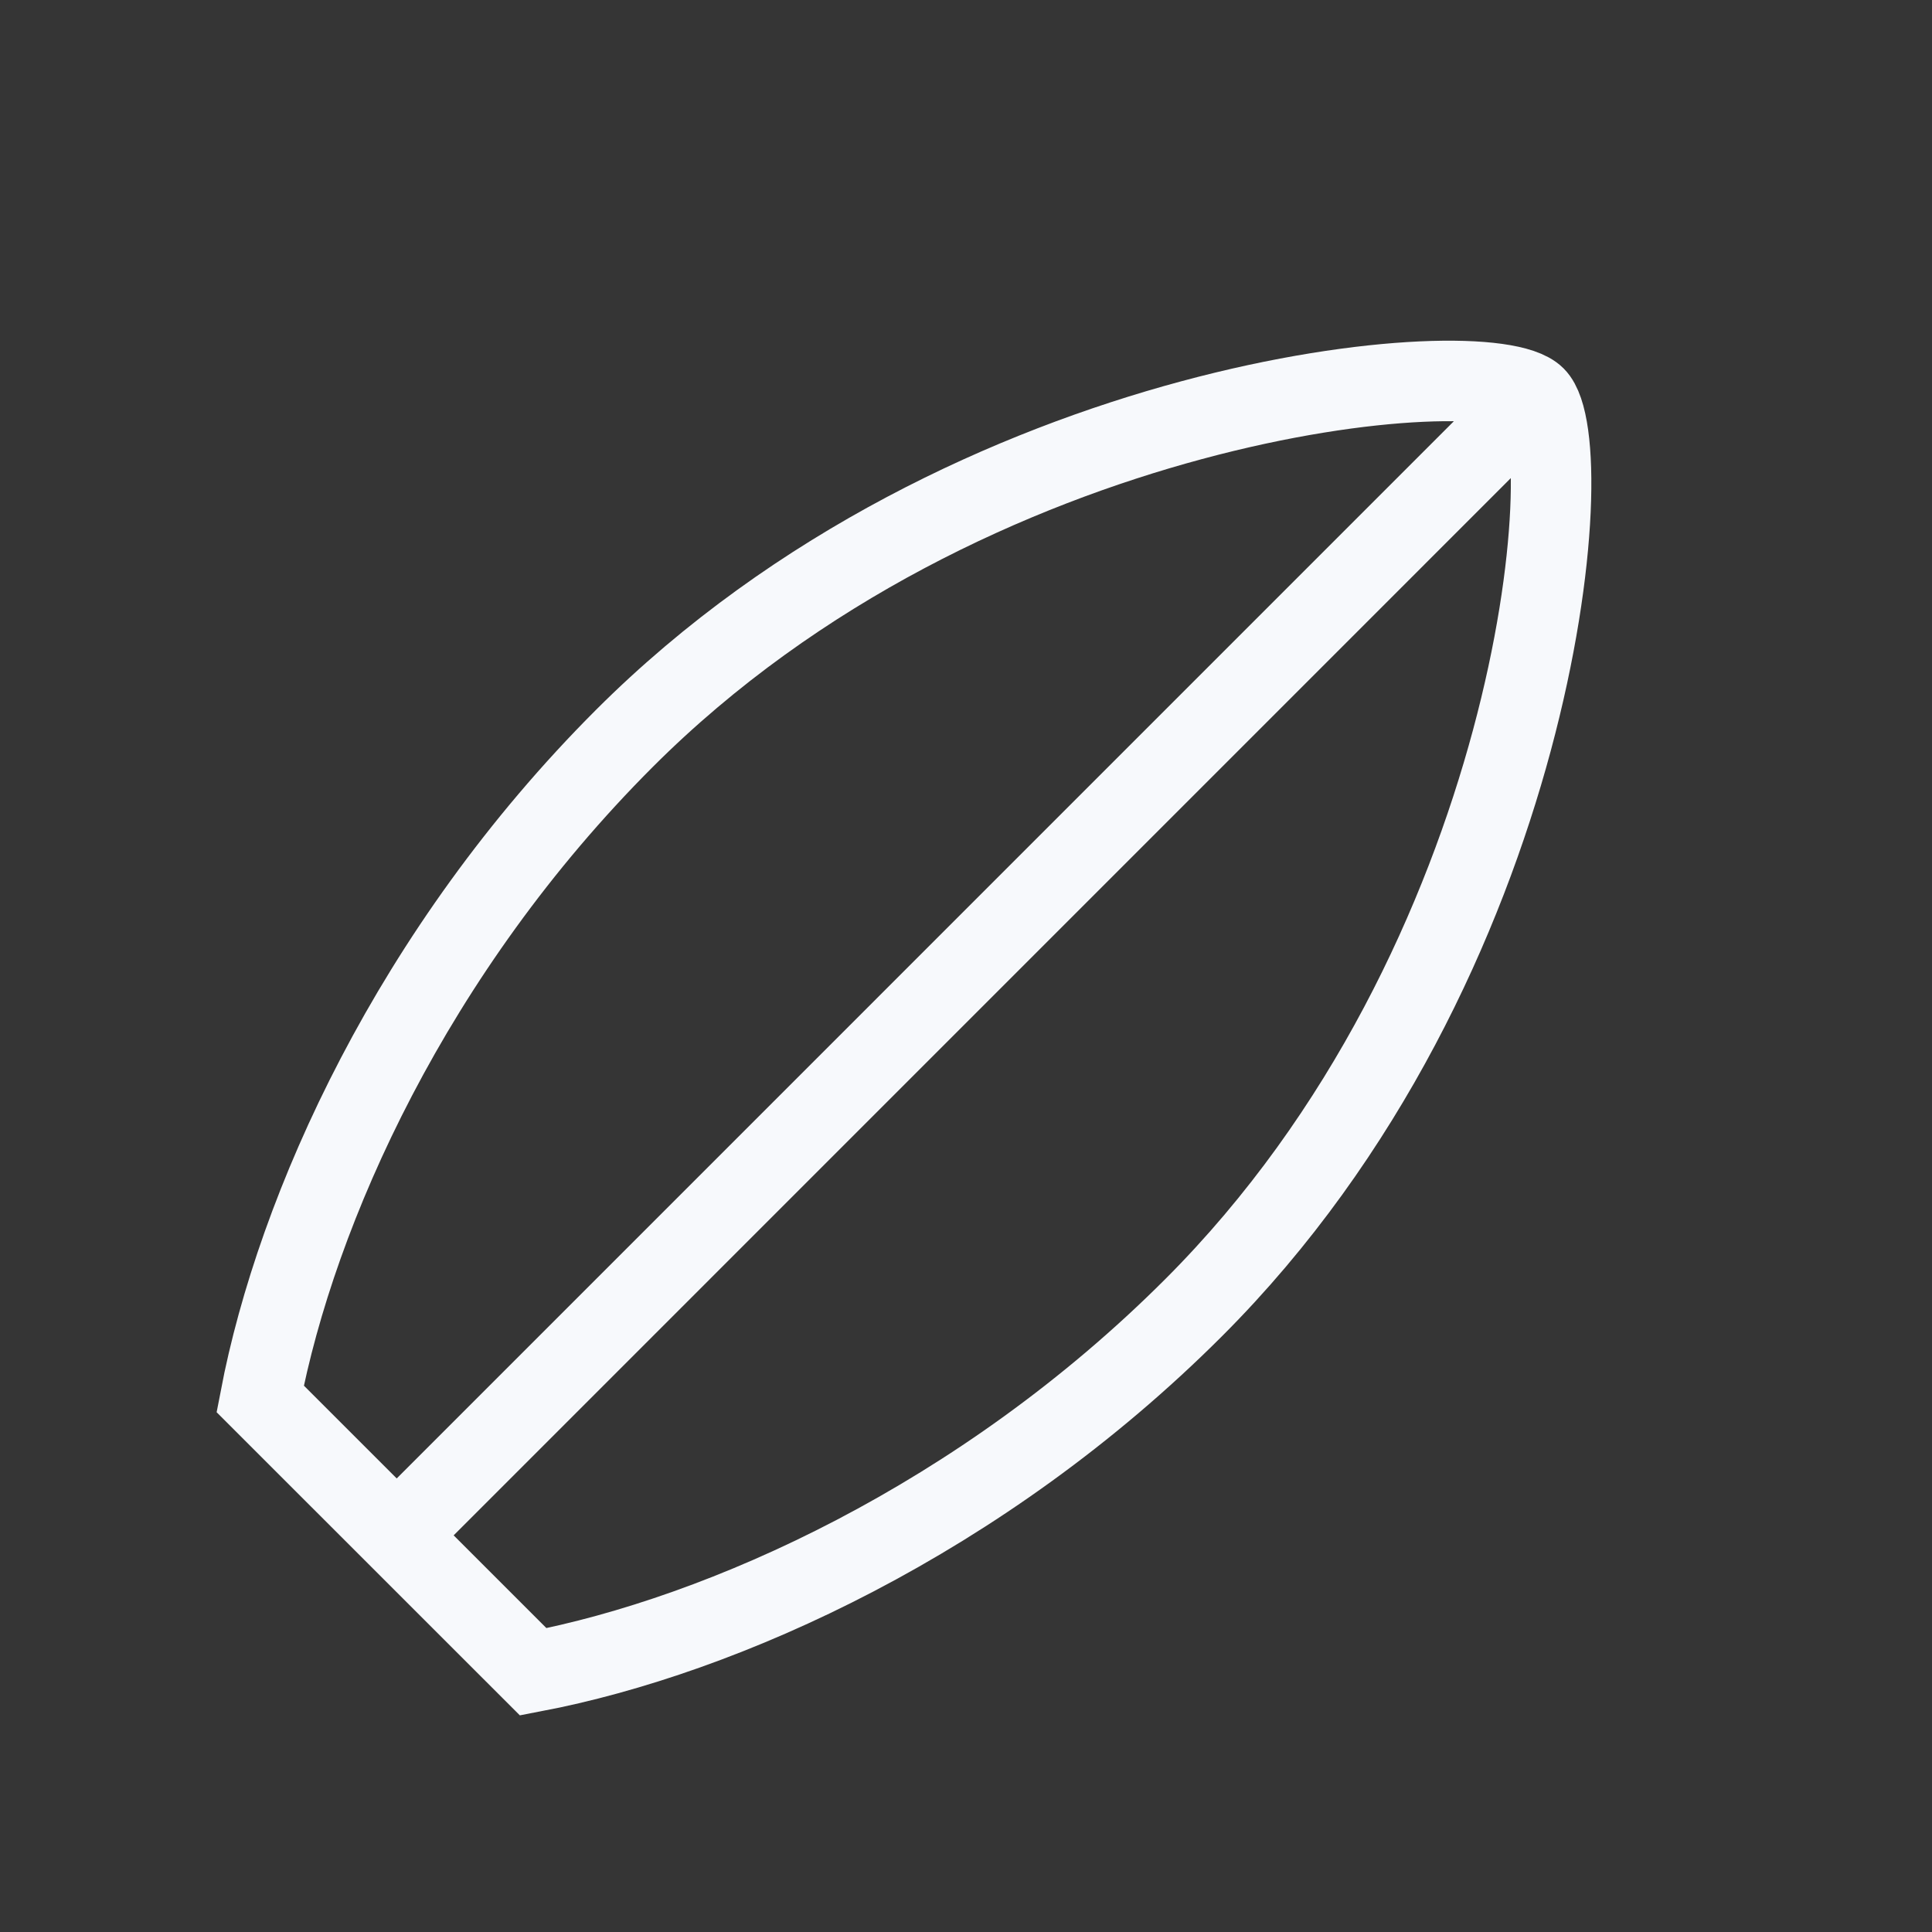 <svg xmlns="http://www.w3.org/2000/svg" width="24" height="24" fill="none"><rect width="100%" height="100%" fill="#333333" stroke="none"/><path fill="#fff" fill-opacity=".01" d="M24 0v24H0V0z"/><path stroke="#F7F9FC" d="M19 5 4.929 19.072m9.9-2.829C19.124 11.947 19.66 5.52 19.07 4.93c-.59-.589-7.018-.053-11.314 4.243-2.63 2.63-4.072 5.84-4.524 8.204l3.392 3.391c2.363-.451 5.573-1.893 8.204-4.524Z"/></svg>